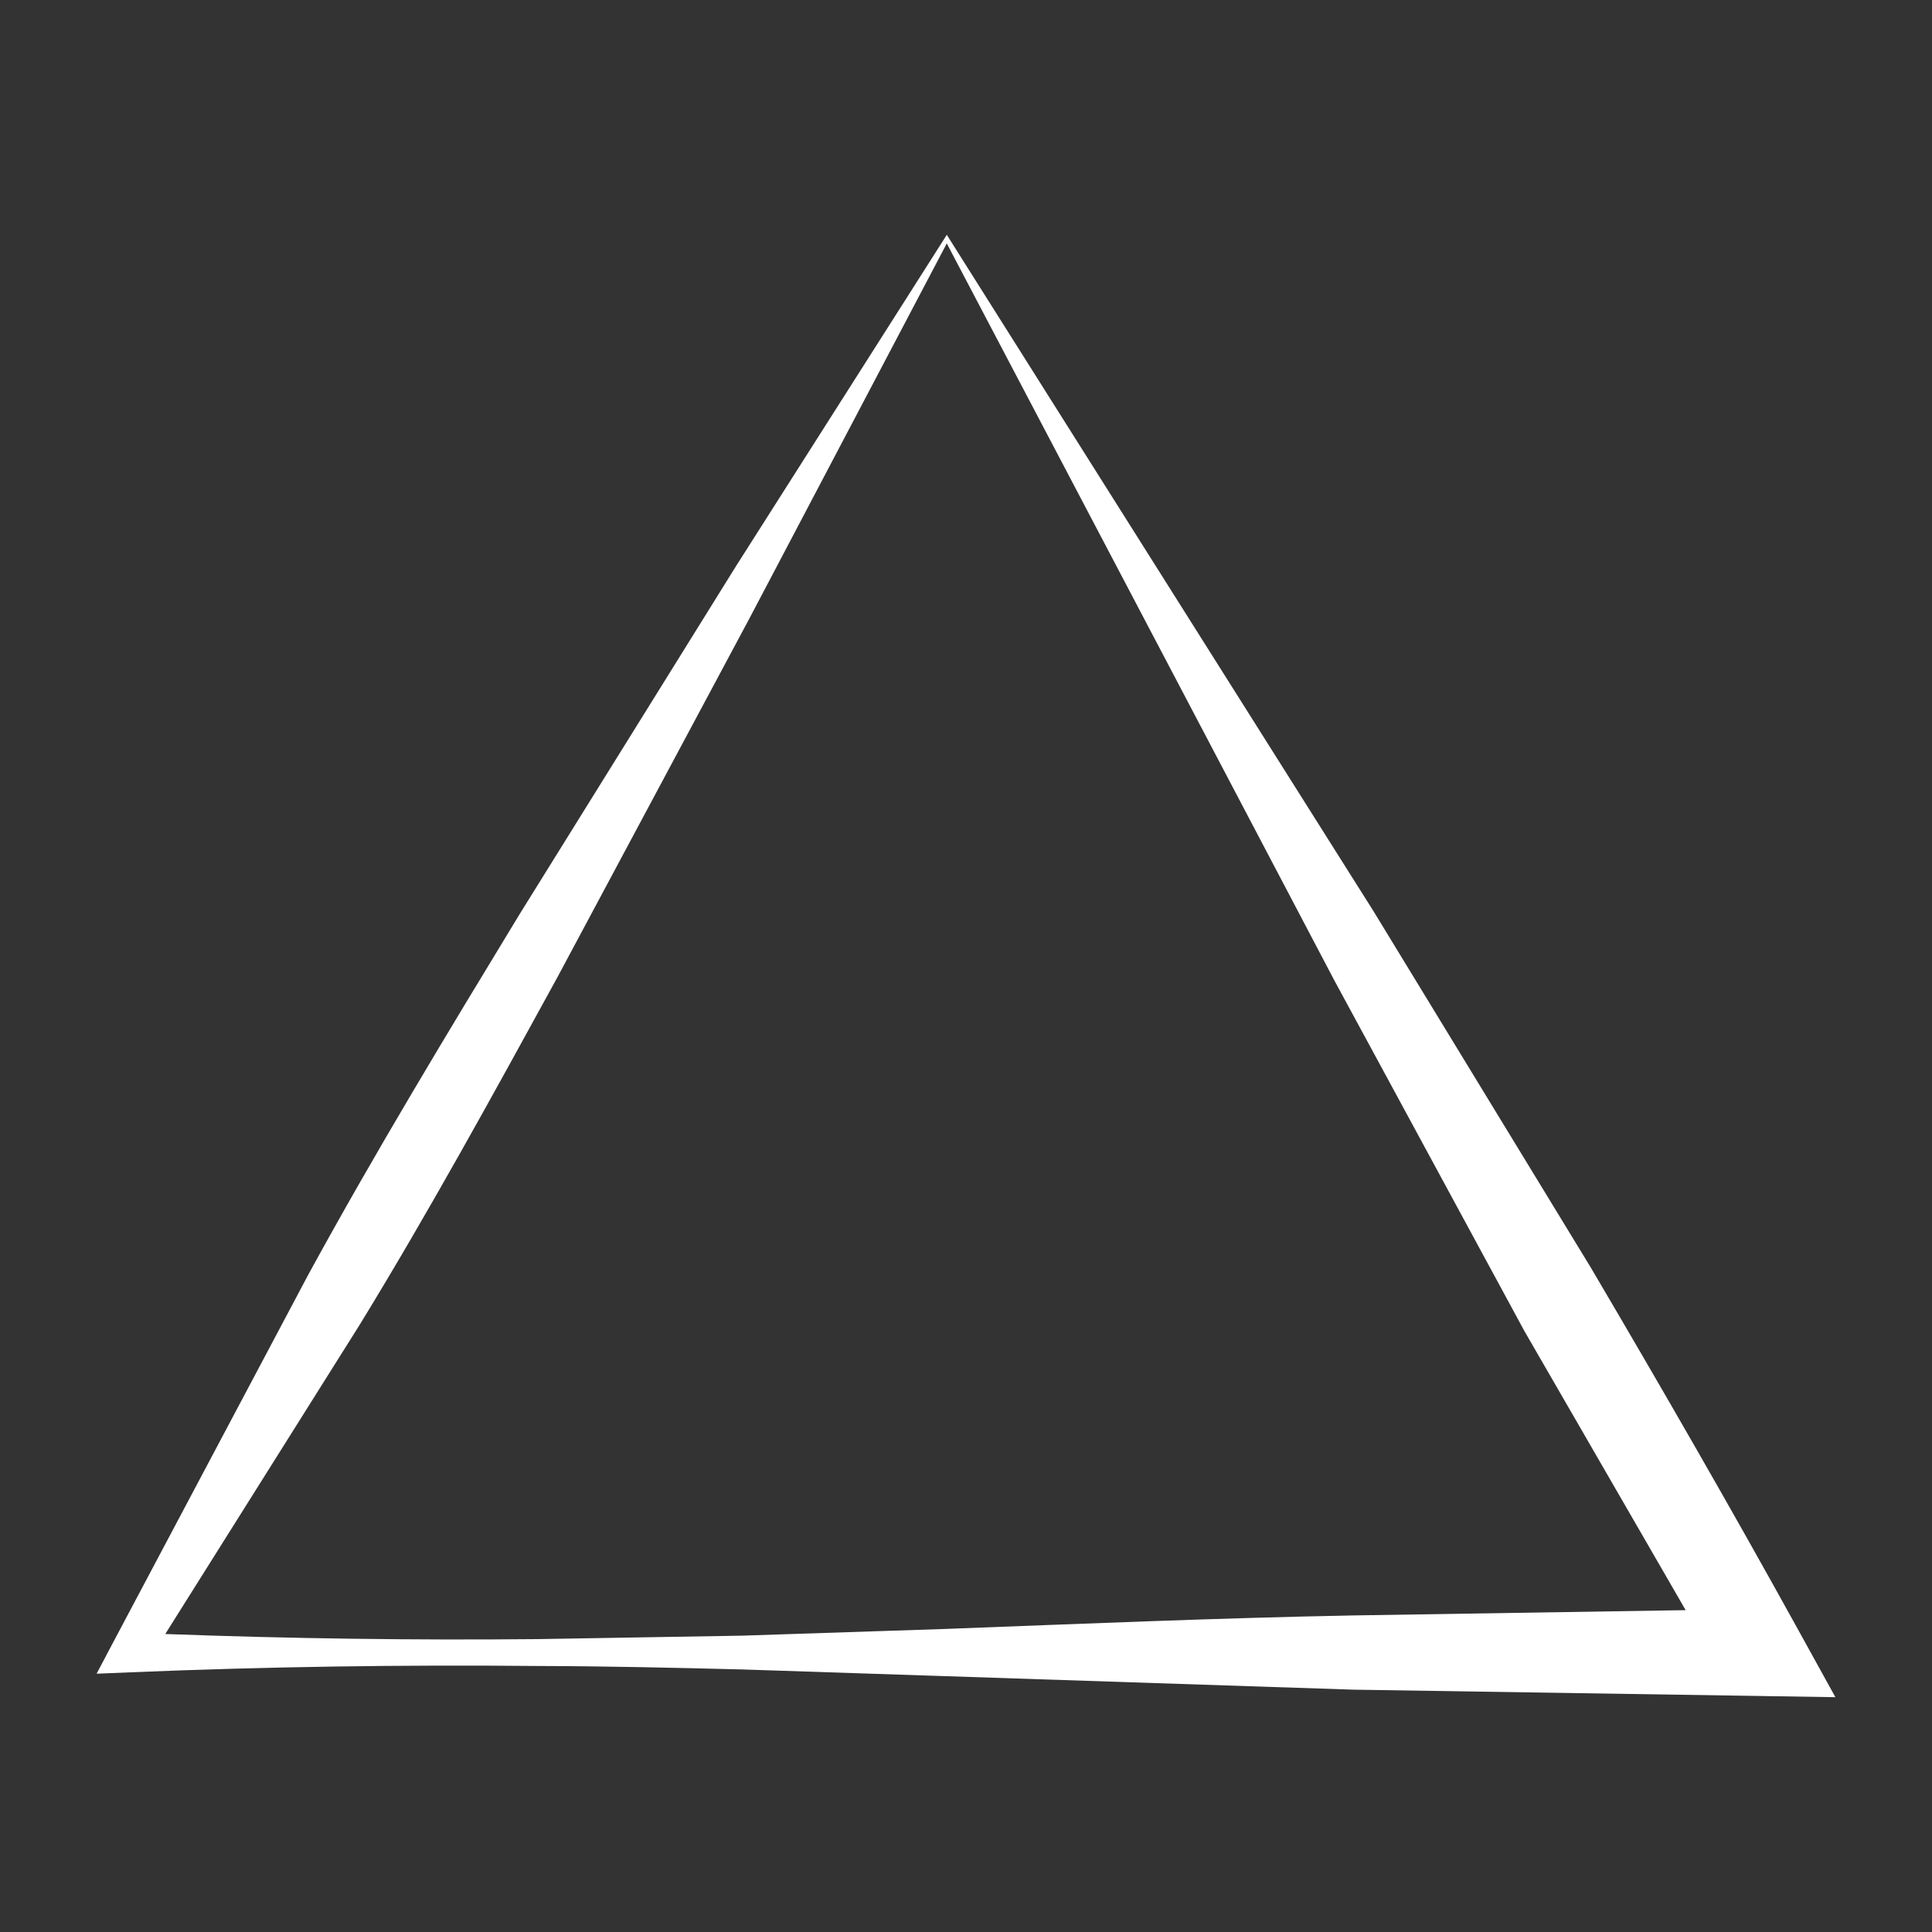 <svg xmlns="http://www.w3.org/2000/svg" width="32" height="32" viewBox="0 0 1200 1200">
  <rect x="0" y="0" width="1200" height="1200" fill="#333333" stroke="none"/>
  <path d="M334.086 1034.777c42.209.101 84.42 1.077 126.629 2.137l126.629 4.183 253.258 8.385 253.258 3.938 46.139.737-22.752-41.203c-41.768-75.641-85.17-150.956-129.249-225.777L853.262 566.212 588.07 145.844 457.201 351.559 322.927 567.497c-44.604 73.418-89.542 147.552-131.33 224.007L70.195 1020.284 60 1039.575l20.829-.867c84.419-3.515 168.839-4.75 253.258-3.931zm-110.407-212.38c42.752-69.863 82.354-142.047 122.29-214.947l119.346-223.016 122.751-233.238 240.601 457.538 118.159 217.991 100.168 173.372-206.393 3.276c-84.419 1.61-168.839 5.199-253.258 8.386l-126.629 4.183-126.629 2.137c-77.145.749-154.291-.313-231.436-3.168l121.029-192.514z" fill="#ffffff"/>
</svg>